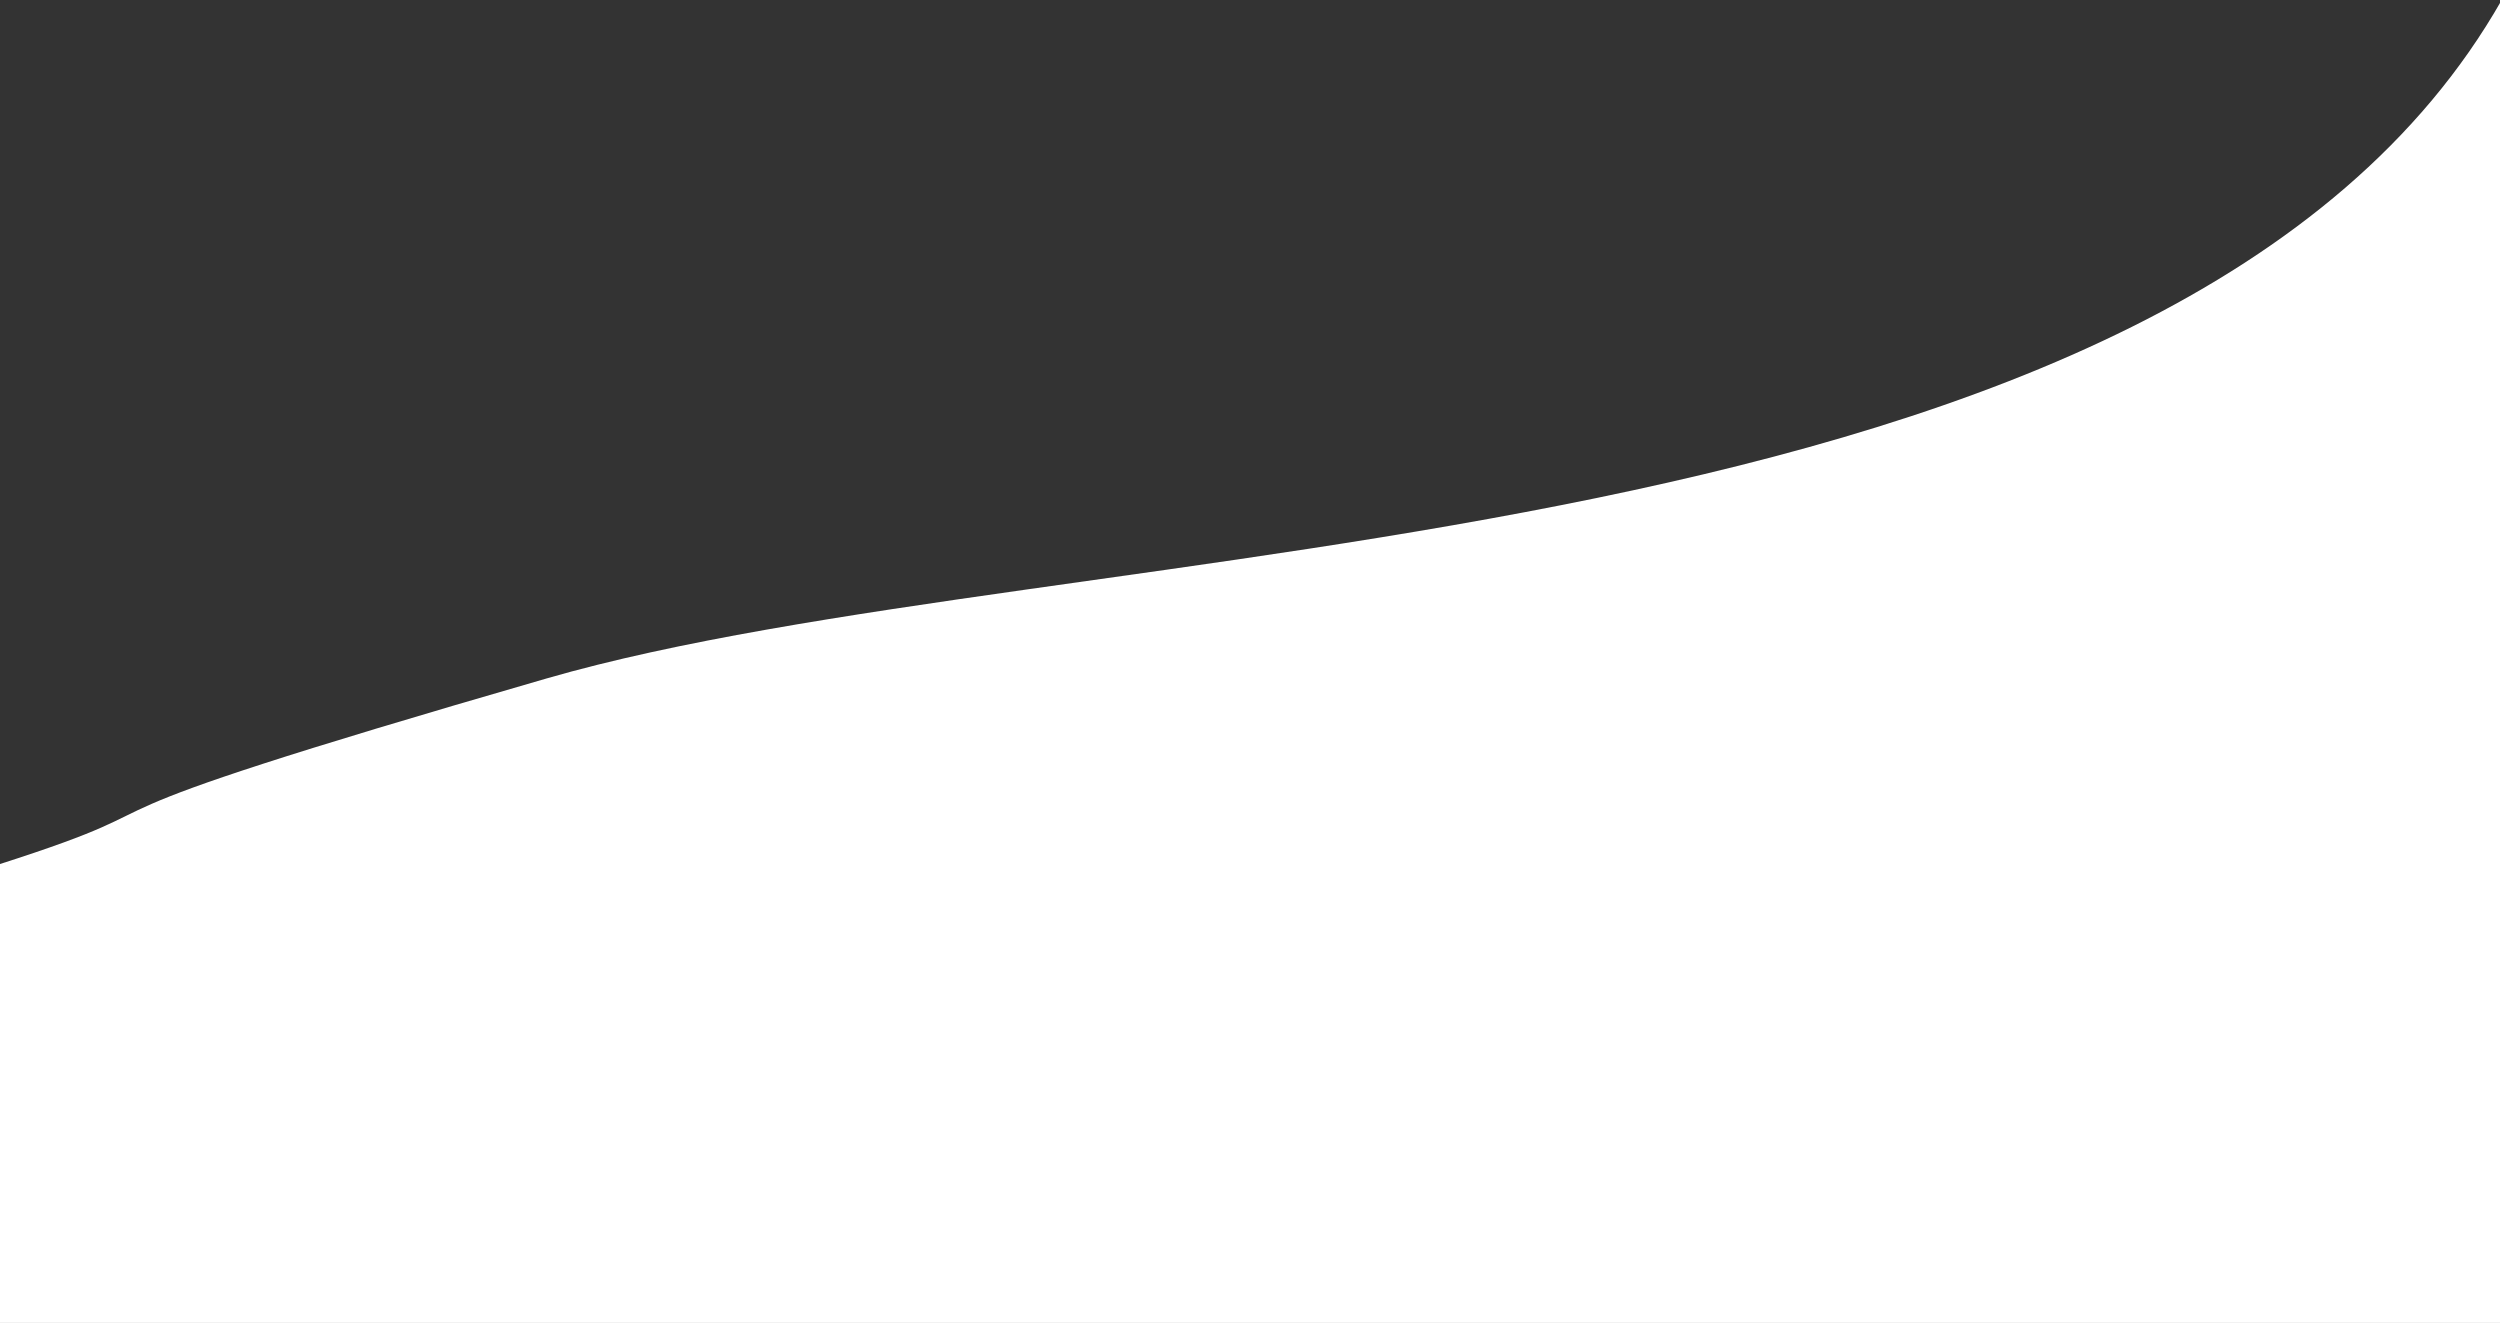 <svg width="1440" height="762" viewBox="0 0 1440 762" fill="none" xmlns="http://www.w3.org/2000/svg">
<rect x="0" y="0" width="1440" height="762" fill="#333333" stroke="none"/>
<path d="M314.798 390.8C615 304 1252.93 330.511 1441 0V430V773H-1V498C127 457 1.692 481.331 314.798 390.8Z" fill="url(#paint0_linear_22_73)"/>
<defs>
<linearGradient id="paint0_linear_22_73" x1="743.25" y1="-7" x2="743.5" y2="1038" gradientUnits="userSpaceOnUse">
<stop stop-color="white"/>
<stop offset="1" stop-color="white"/>
</linearGradient>
</defs>
</svg>
